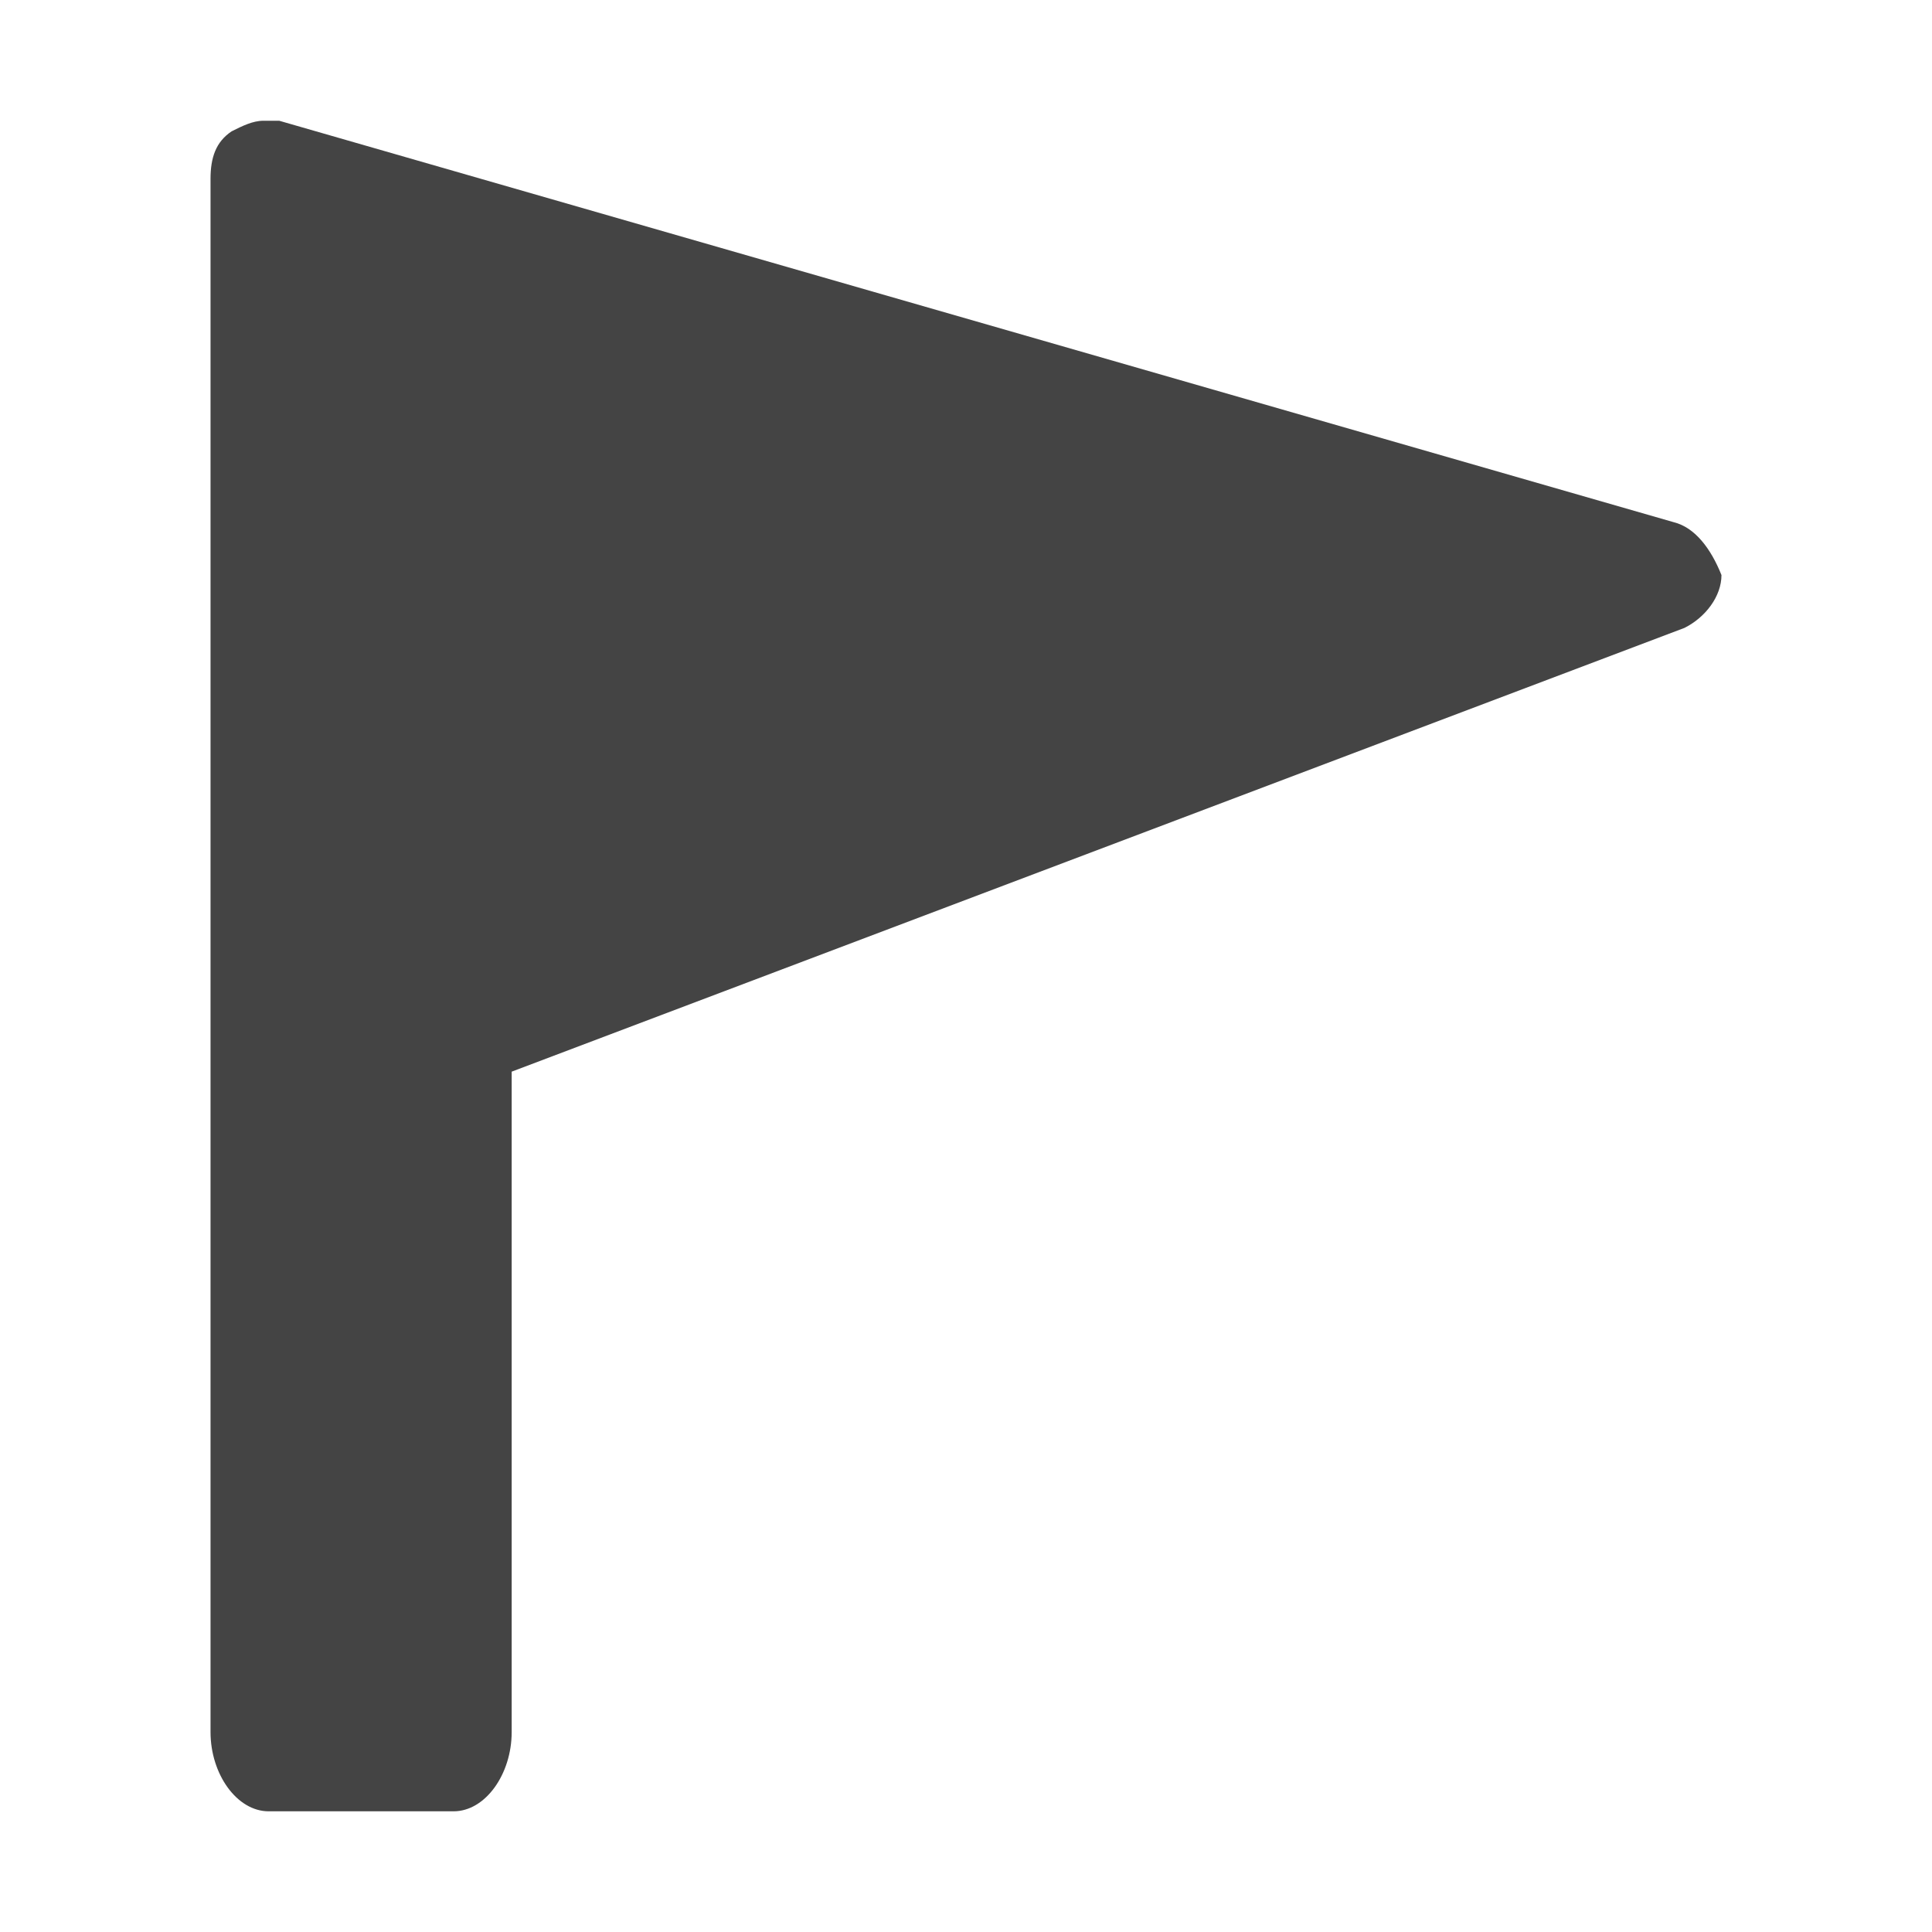<!-- Generated by IcoMoon.io -->
<svg version="1.1" xmlns="http://www.w3.org/2000/svg" width="32" height="32" viewBox="0 0 32 32">
<title>flag</title>
<path fill="#444" d="M27.725 8.65l-23.1-6.65c-0.088 0-0.175 0-0.263 0-0.175 0-0.35 0.087-0.525 0.175-0.263 0.175-0.35 0.438-0.35 0.788v25.725c0 0.7 0.438 1.313 0.963 1.313h3.063c0.525 0 0.962-0.613 0.962-1.313v-10.938l19.425-7.35c0.35-0.175 0.613-0.525 0.613-0.875-0.175-0.438-0.438-0.787-0.788-0.875z"></path>
</svg>
